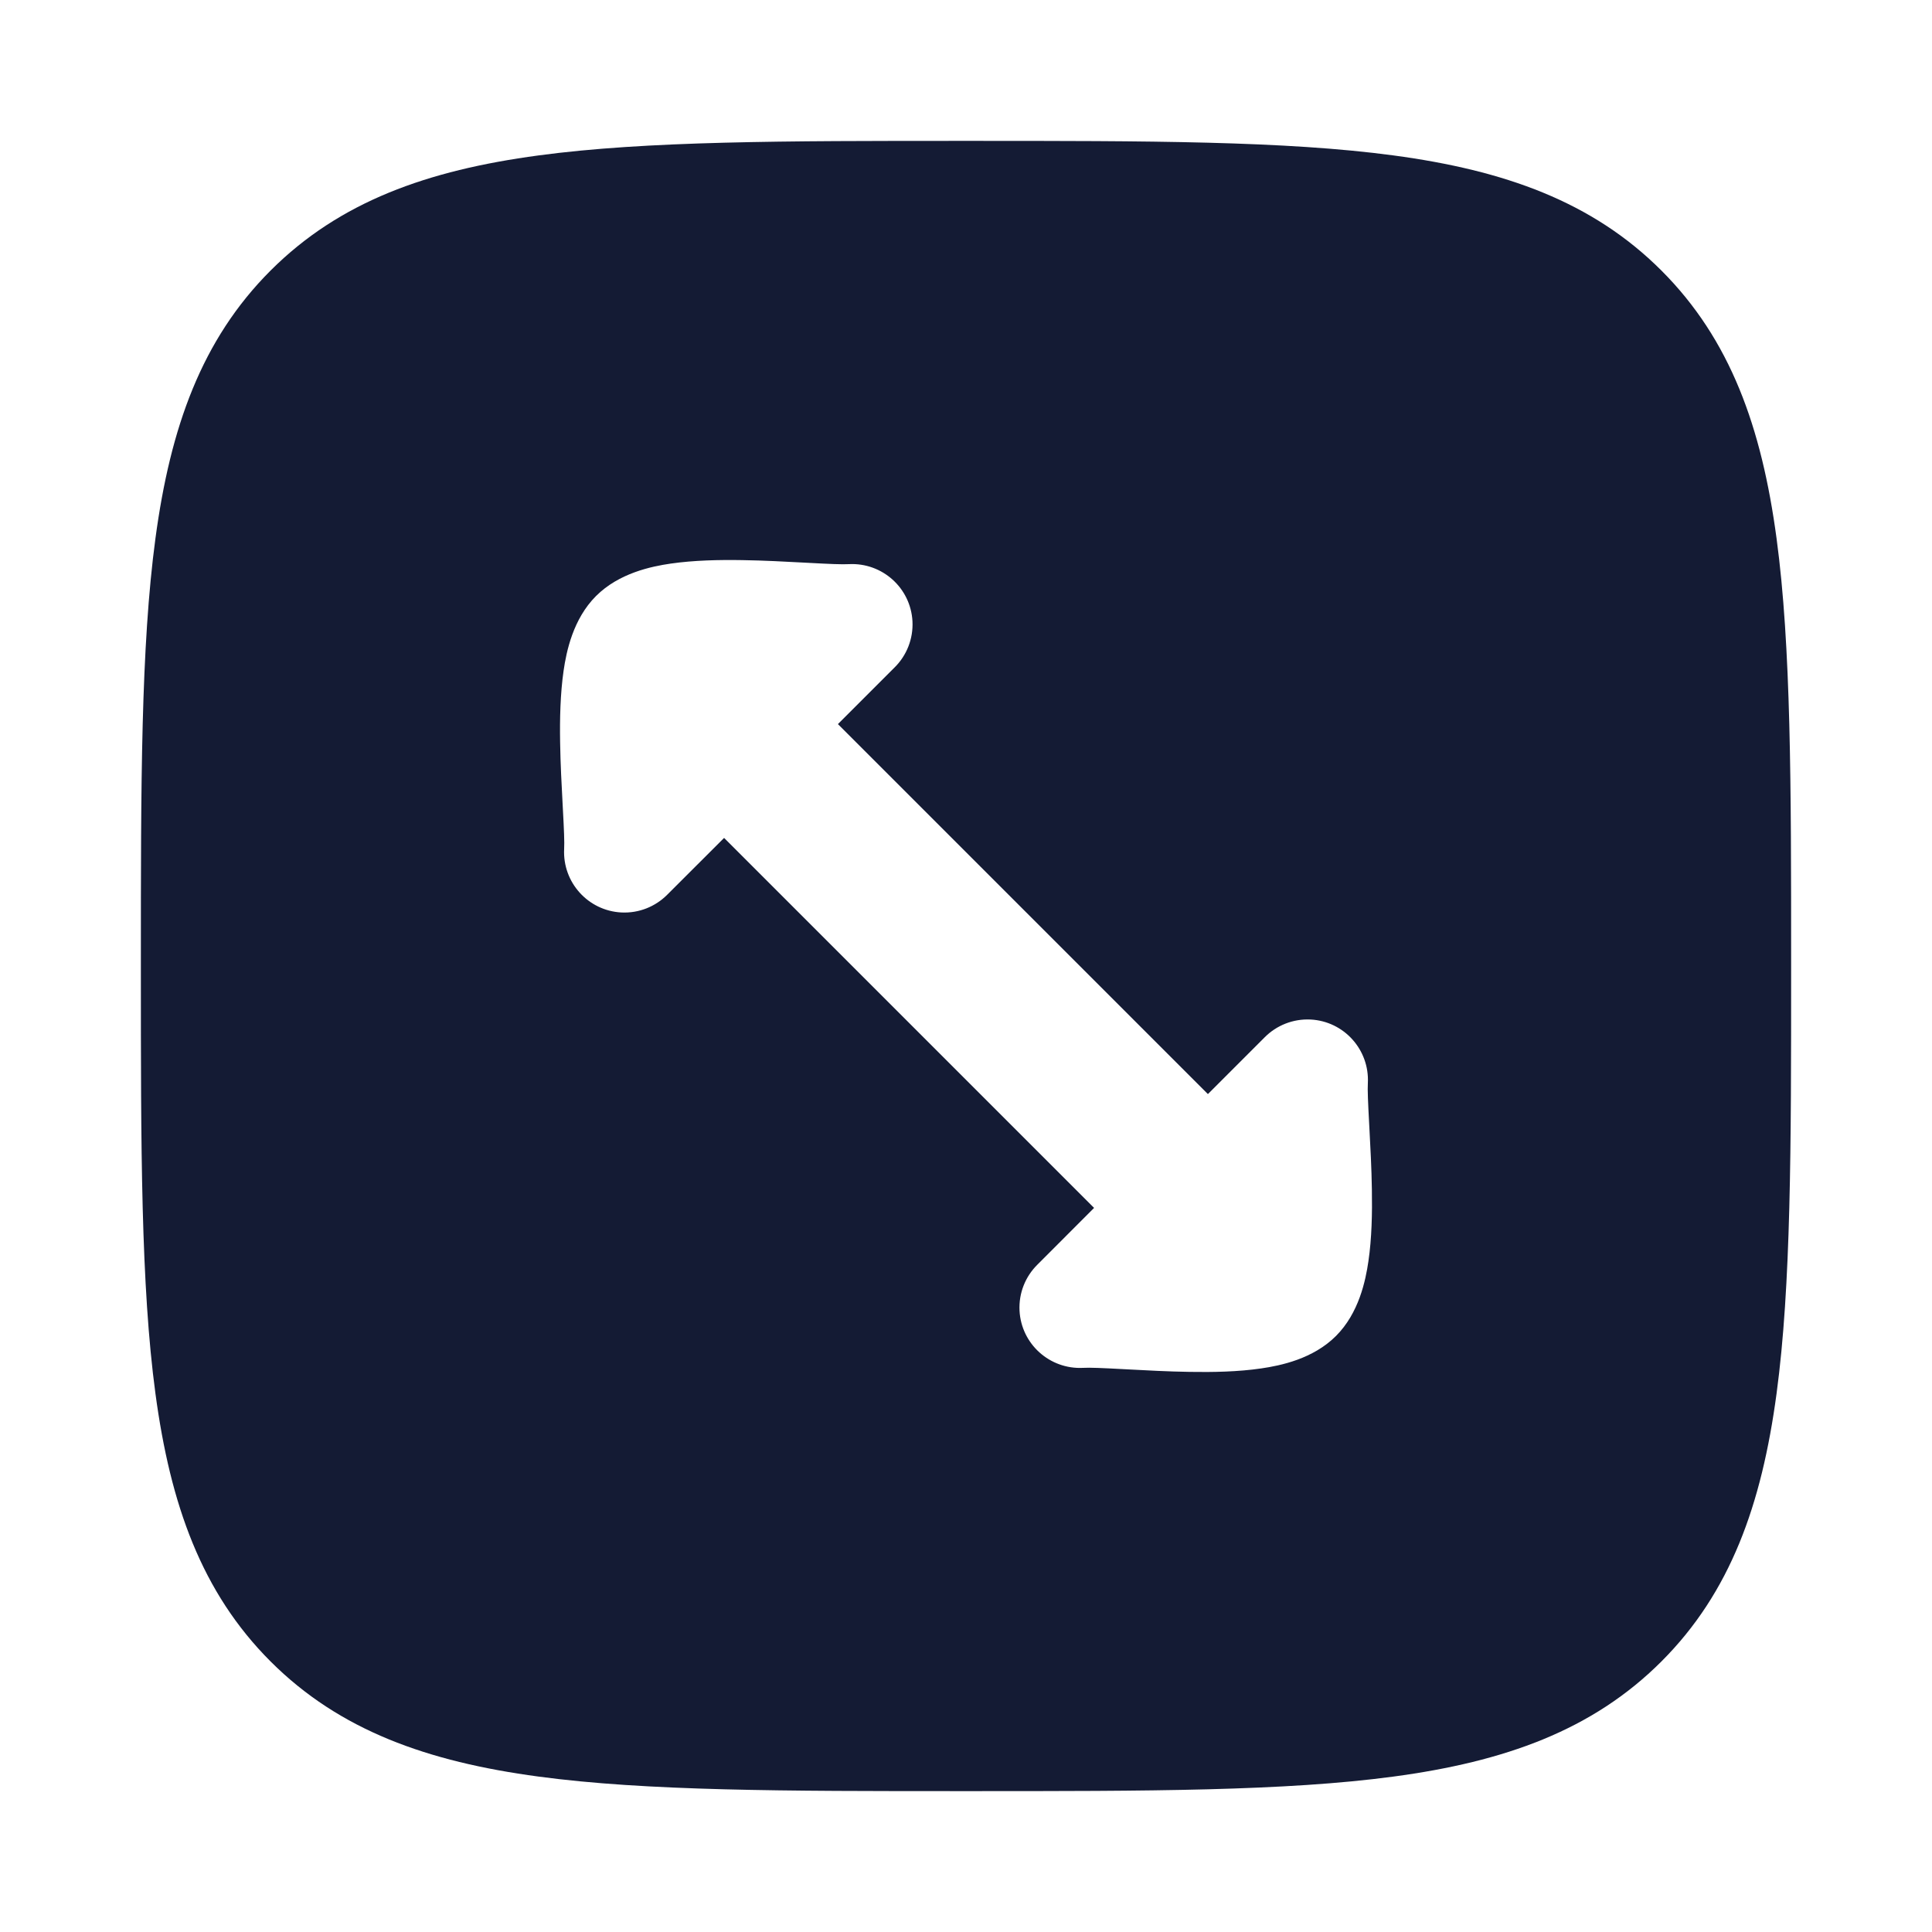 <svg width="24" height="24" viewBox="0 0 24 24" fill="none" xmlns="http://www.w3.org/2000/svg">
<path fill-rule="evenodd" clip-rule="evenodd" d="M6.688 1.931C8.031 1.75 9.752 1.75 11.943 1.75H12.057C14.248 1.75 15.969 1.75 17.312 1.931C18.689 2.116 19.781 2.503 20.639 3.361C21.497 4.219 21.884 5.311 22.069 6.688C22.25 8.031 22.25 9.752 22.25 11.943V12.057C22.25 14.248 22.25 15.969 22.069 17.312C21.884 18.689 21.497 19.781 20.639 20.639C19.781 21.497 18.689 21.884 17.312 22.069C15.969 22.25 14.248 22.25 12.057 22.25H12.057H11.943H11.943C9.752 22.25 8.031 22.25 6.688 22.069C5.311 21.884 4.219 21.497 3.361 20.639C2.503 19.781 2.116 18.689 1.931 17.312C1.75 15.969 1.75 14.248 1.75 12.057V12.057V11.943V11.943C1.75 9.752 1.75 8.031 1.931 6.688C2.116 5.311 2.503 4.219 3.361 3.361C4.219 2.503 5.311 2.116 6.688 1.931ZM10.546 7.008C10.96 6.987 11.313 7.304 11.335 7.718C11.346 7.939 11.261 8.143 11.116 8.288L10.409 8.995L15.005 13.591L15.712 12.884C15.857 12.739 16.061 12.654 16.282 12.665C16.696 12.687 17.013 13.04 16.992 13.454C16.987 13.536 16.994 13.696 17.008 13.955L17.011 14.012C17.023 14.239 17.038 14.509 17.042 14.778C17.047 15.065 17.041 15.382 16.999 15.667C16.964 15.909 16.881 16.311 16.596 16.596C16.311 16.881 15.909 16.964 15.667 16.999C15.382 17.041 15.065 17.047 14.778 17.042C14.509 17.038 14.239 17.023 14.012 17.011L13.955 17.008C13.696 16.994 13.536 16.987 13.454 16.992C13.04 17.013 12.687 16.696 12.665 16.282C12.654 16.061 12.739 15.858 12.884 15.713L13.591 15.005L8.995 10.409L8.287 11.116C8.142 11.261 7.939 11.346 7.718 11.335C7.304 11.313 6.987 10.96 7.008 10.546C7.013 10.464 7.006 10.304 6.992 10.045L6.989 9.988L6.989 9.988C6.977 9.761 6.962 9.491 6.958 9.222C6.953 8.935 6.96 8.618 7.001 8.333C7.036 8.091 7.119 7.689 7.404 7.404C7.689 7.119 8.091 7.036 8.333 7.001C8.618 6.96 8.935 6.953 9.222 6.958C9.491 6.962 9.761 6.977 9.988 6.989L10.045 6.992C10.304 7.006 10.464 7.013 10.546 7.008Z" fill="#141B34"/>
</svg>
